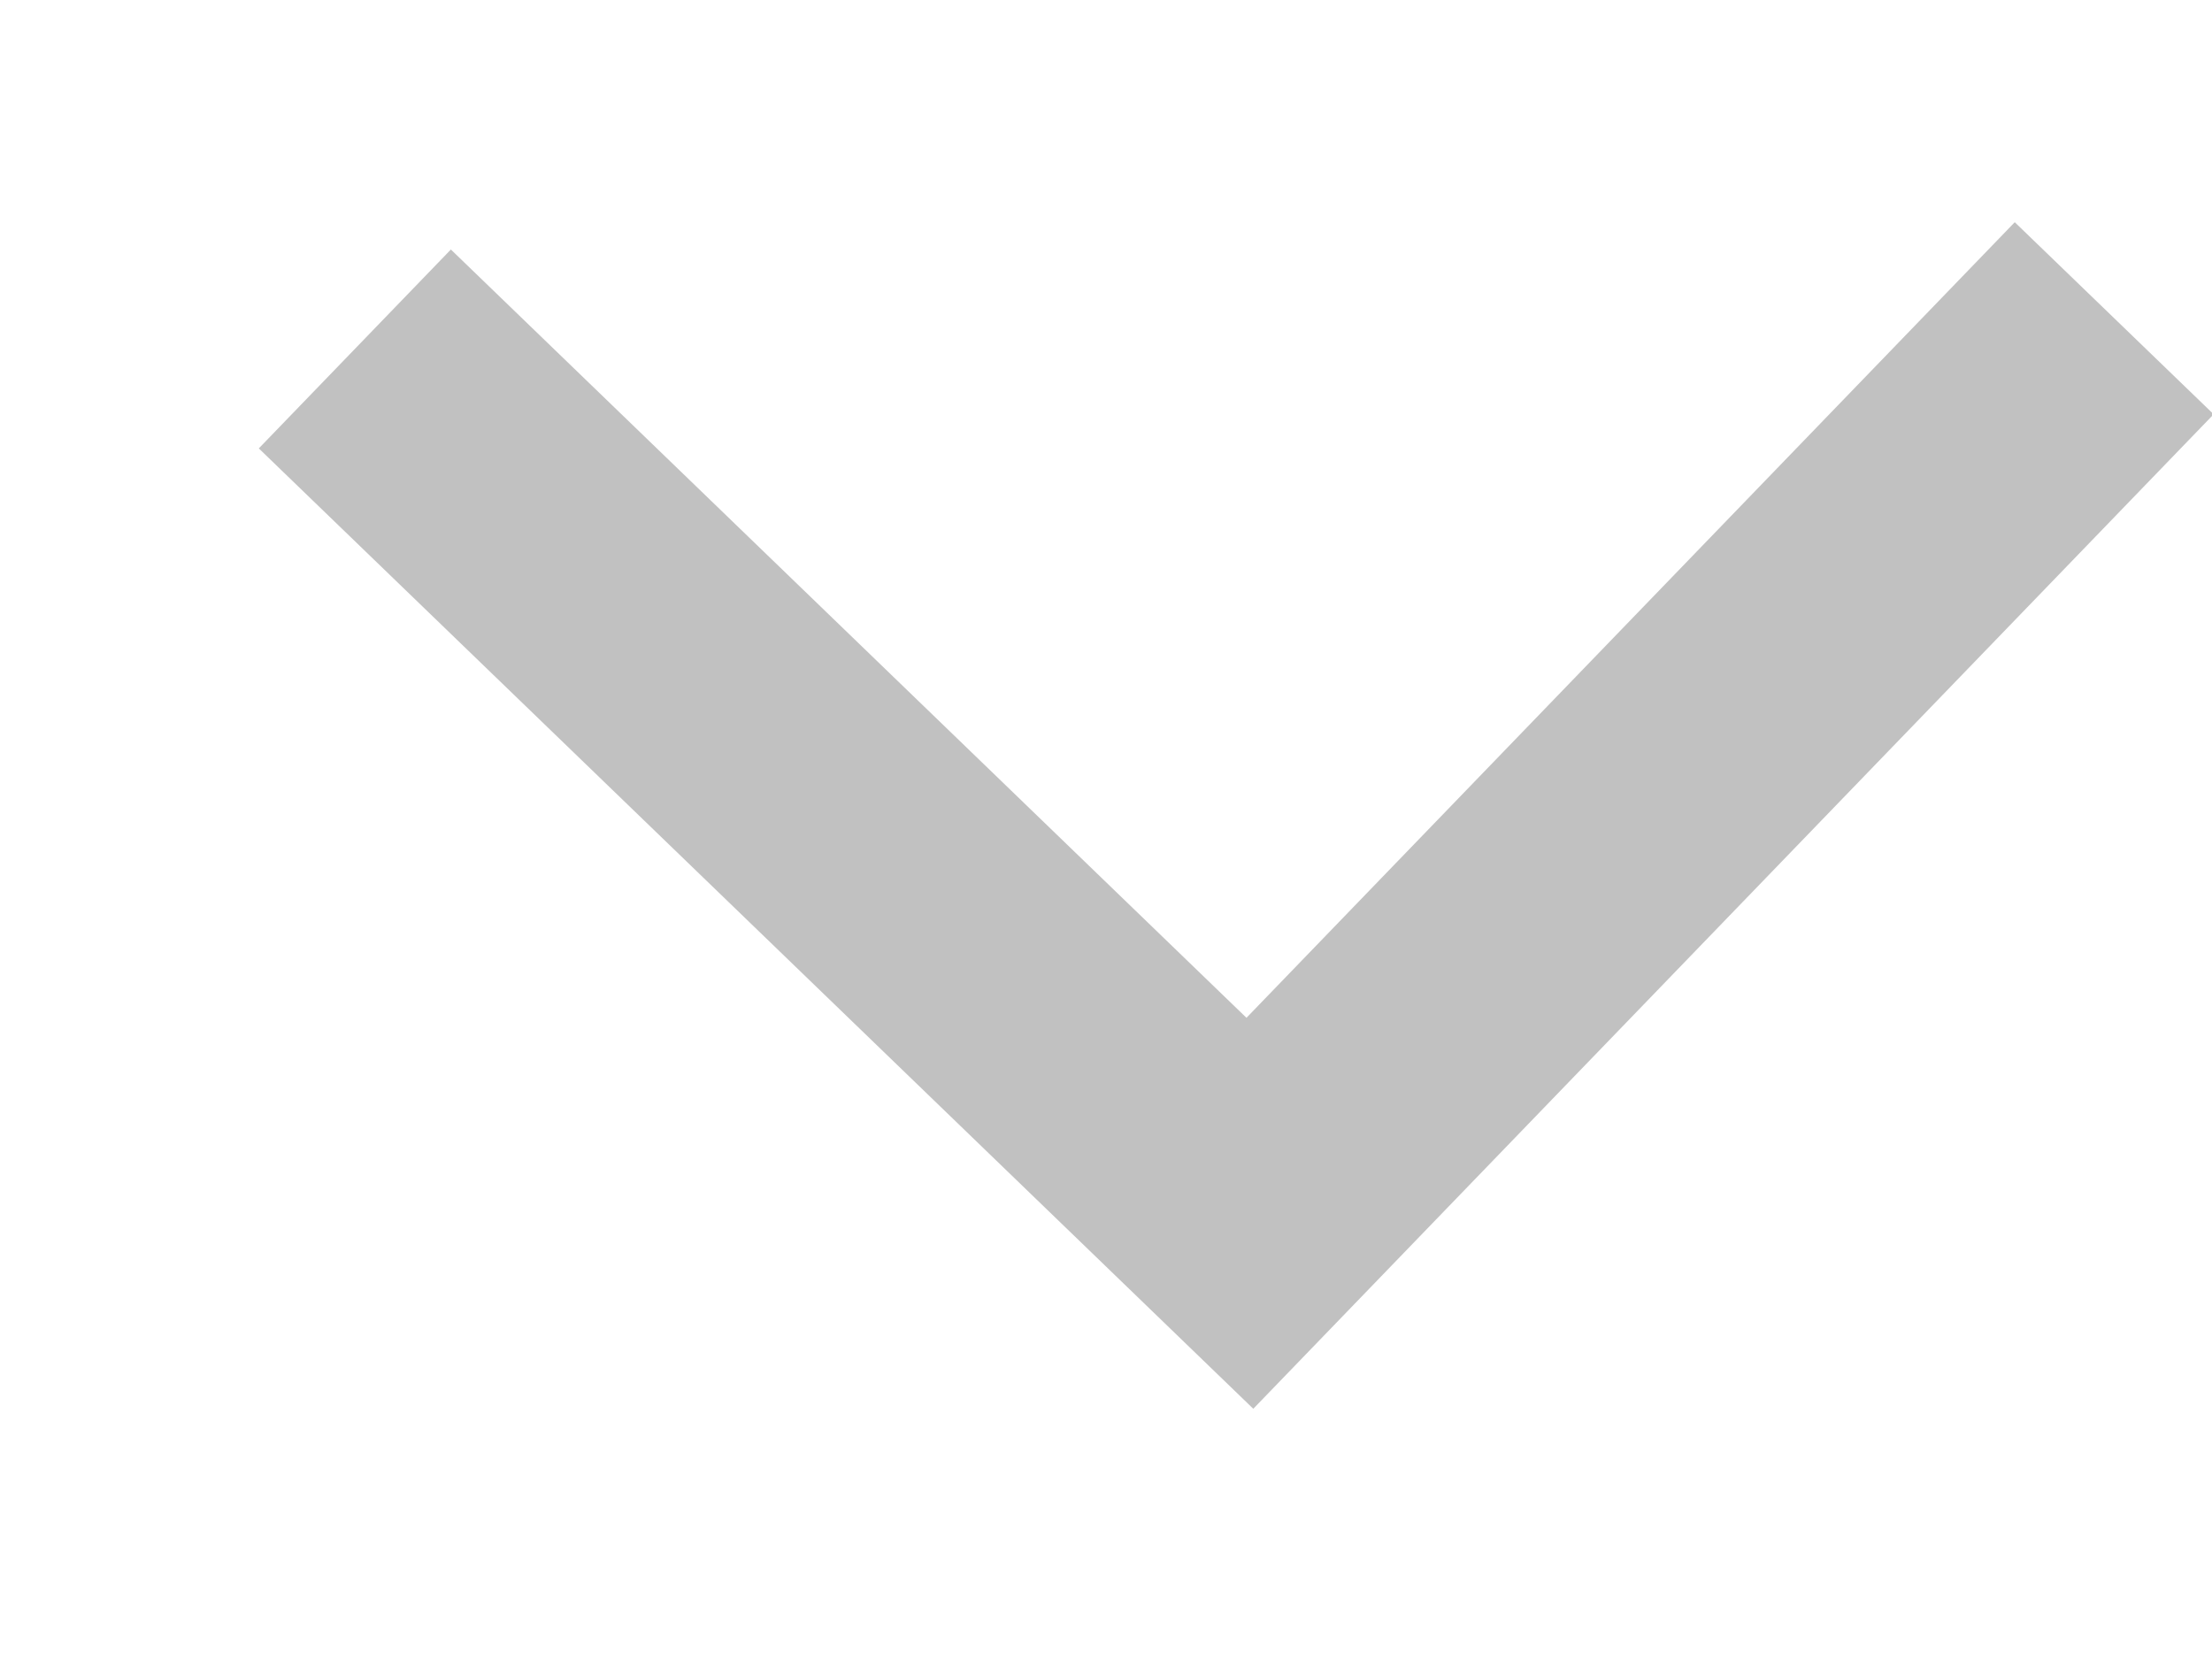 <?xml version="1.0" encoding="UTF-8"?>
<svg width="8px" height="6px" viewBox="0 0 8 6" version="1.1" xmlns="http://www.w3.org/2000/svg" xmlns:xlink="http://www.w3.org/1999/xlink">
    <!-- Generator: Sketch 46.2 (44496) - http://www.bohemiancoding.com/sketch -->
    <title>⚙️icon / arrow / grey</title>
    <desc>Created with Sketch.</desc>
    <defs></defs>
    <g id="_Symbols" stroke="none" stroke-width="1" fill="none" fill-rule="evenodd">
        <g id="⚙️dropdown-/-static" transform="translate(-50, -29)" fill="#C1C1C1">
            <g id="⚙️icon-/-arrow-/-grey" transform="translate(51, 30)">
                <path d="M1.471,-1.94 L0.971,-1.94 L0.971,3.06 L1.971,3.06 L1.971,-0.94 L5.971,-0.94 L5.971,-1.94 L1.471,-1.94 Z" id="Rectangle-5" transform="translate(3.471, 0.56) rotate(-136) translate(-3.471, -0.56) "></path>
            </g>
        </g>
    </g>
</svg>